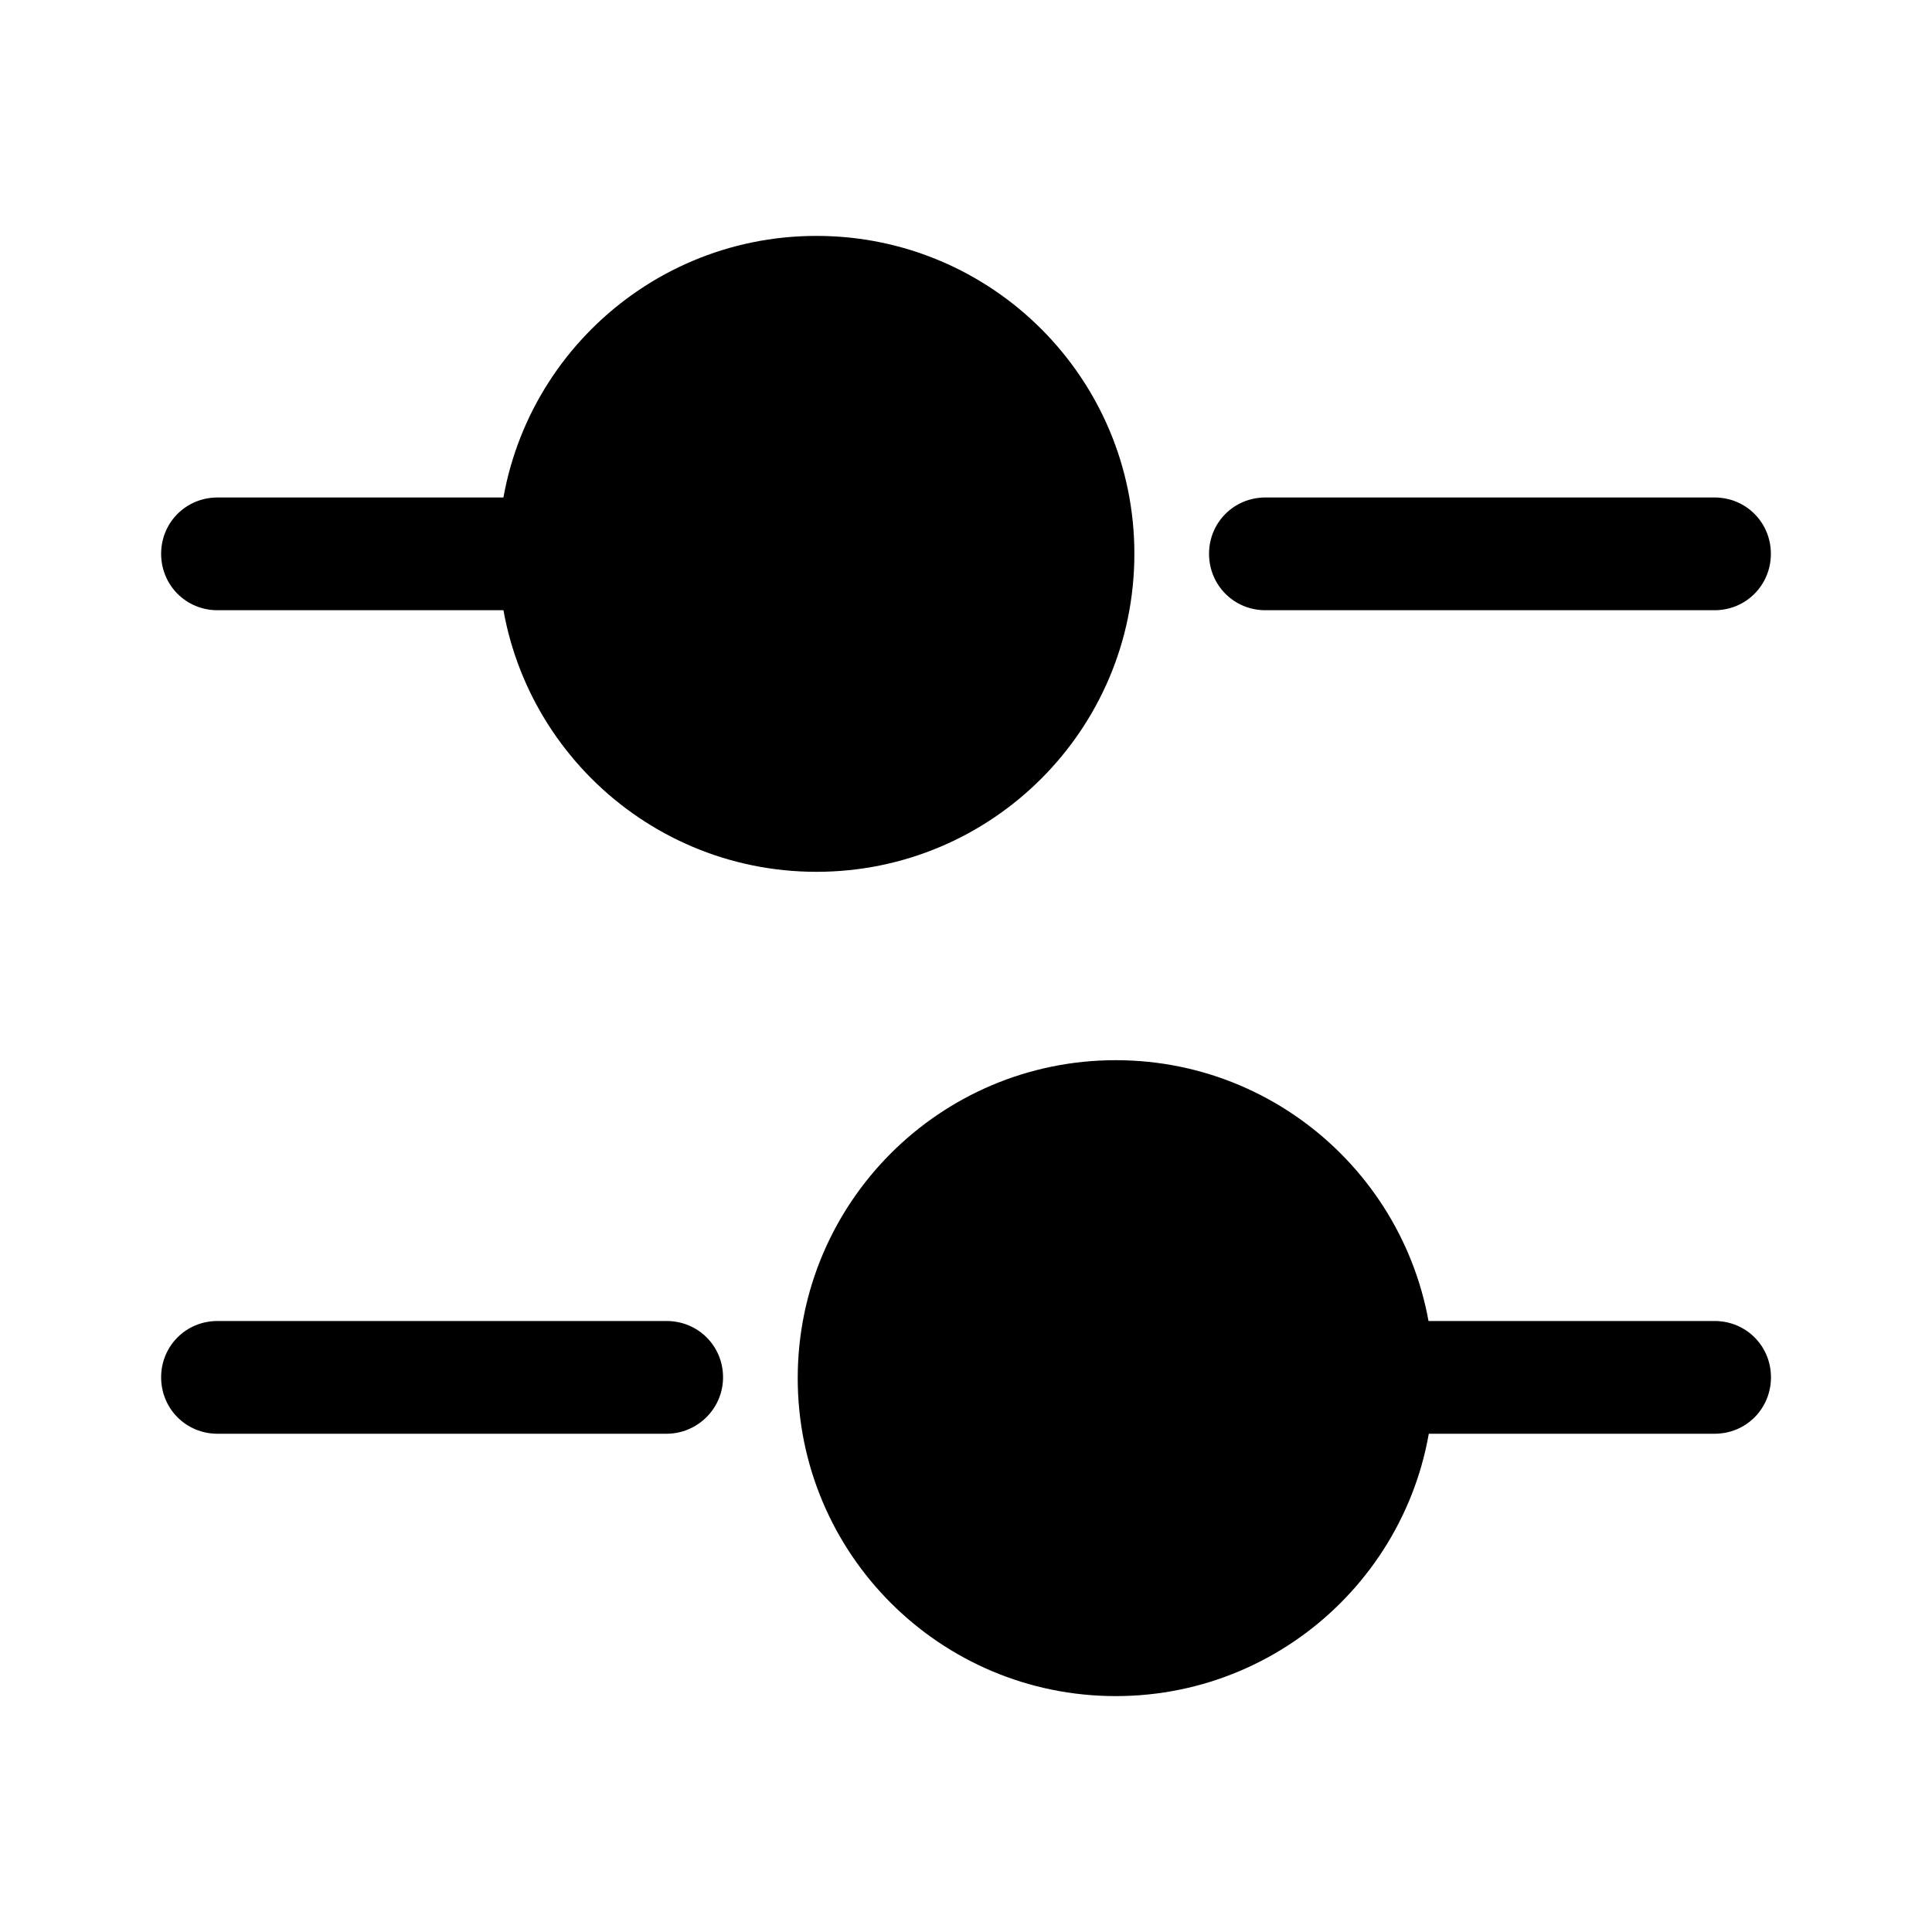 <svg viewBox="0 0 20 20" xmlns="http://www.w3.org/2000/svg">
<path d="M17.749 6.317H13.099C12.774 6.317 12.516 6.058 12.516 5.733C12.516 5.408 12.774 5.15 13.099 5.15H17.749C18.074 5.15 18.332 5.408 18.332 5.733C18.332 6.058 18.074 6.317 17.749 6.317Z"/>
<path d="M5.351 6.317H2.251C1.926 6.317 1.668 6.058 1.668 5.733C1.668 5.408 1.926 5.15 2.251 5.15H5.351C5.676 5.15 5.935 5.408 5.935 5.733C5.935 6.058 5.668 6.317 5.351 6.317Z"/>
<path d="M8.452 9.025C10.27 9.025 11.743 7.551 11.743 5.733C11.743 3.915 10.27 2.442 8.452 2.442C6.634 2.442 5.16 3.915 5.16 5.733C5.16 7.551 6.634 9.025 8.452 9.025Z"/>
<path d="M17.75 14.842H14.65C14.325 14.842 14.066 14.583 14.066 14.258C14.066 13.933 14.325 13.675 14.65 13.675H17.75C18.075 13.675 18.333 13.933 18.333 14.258C18.333 14.583 18.075 14.842 17.75 14.842Z"/>
<path d="M6.901 14.842H2.251C1.926 14.842 1.668 14.583 1.668 14.258C1.668 13.933 1.926 13.675 2.251 13.675H6.901C7.226 13.675 7.485 13.933 7.485 14.258C7.485 14.583 7.218 14.842 6.901 14.842Z"/>
<path d="M11.55 17.558C13.367 17.558 14.841 16.085 14.841 14.267C14.841 12.449 13.367 10.975 11.55 10.975C9.732 10.975 8.258 12.449 8.258 14.267C8.258 16.085 9.732 17.558 11.55 17.558Z"/>
</svg>
